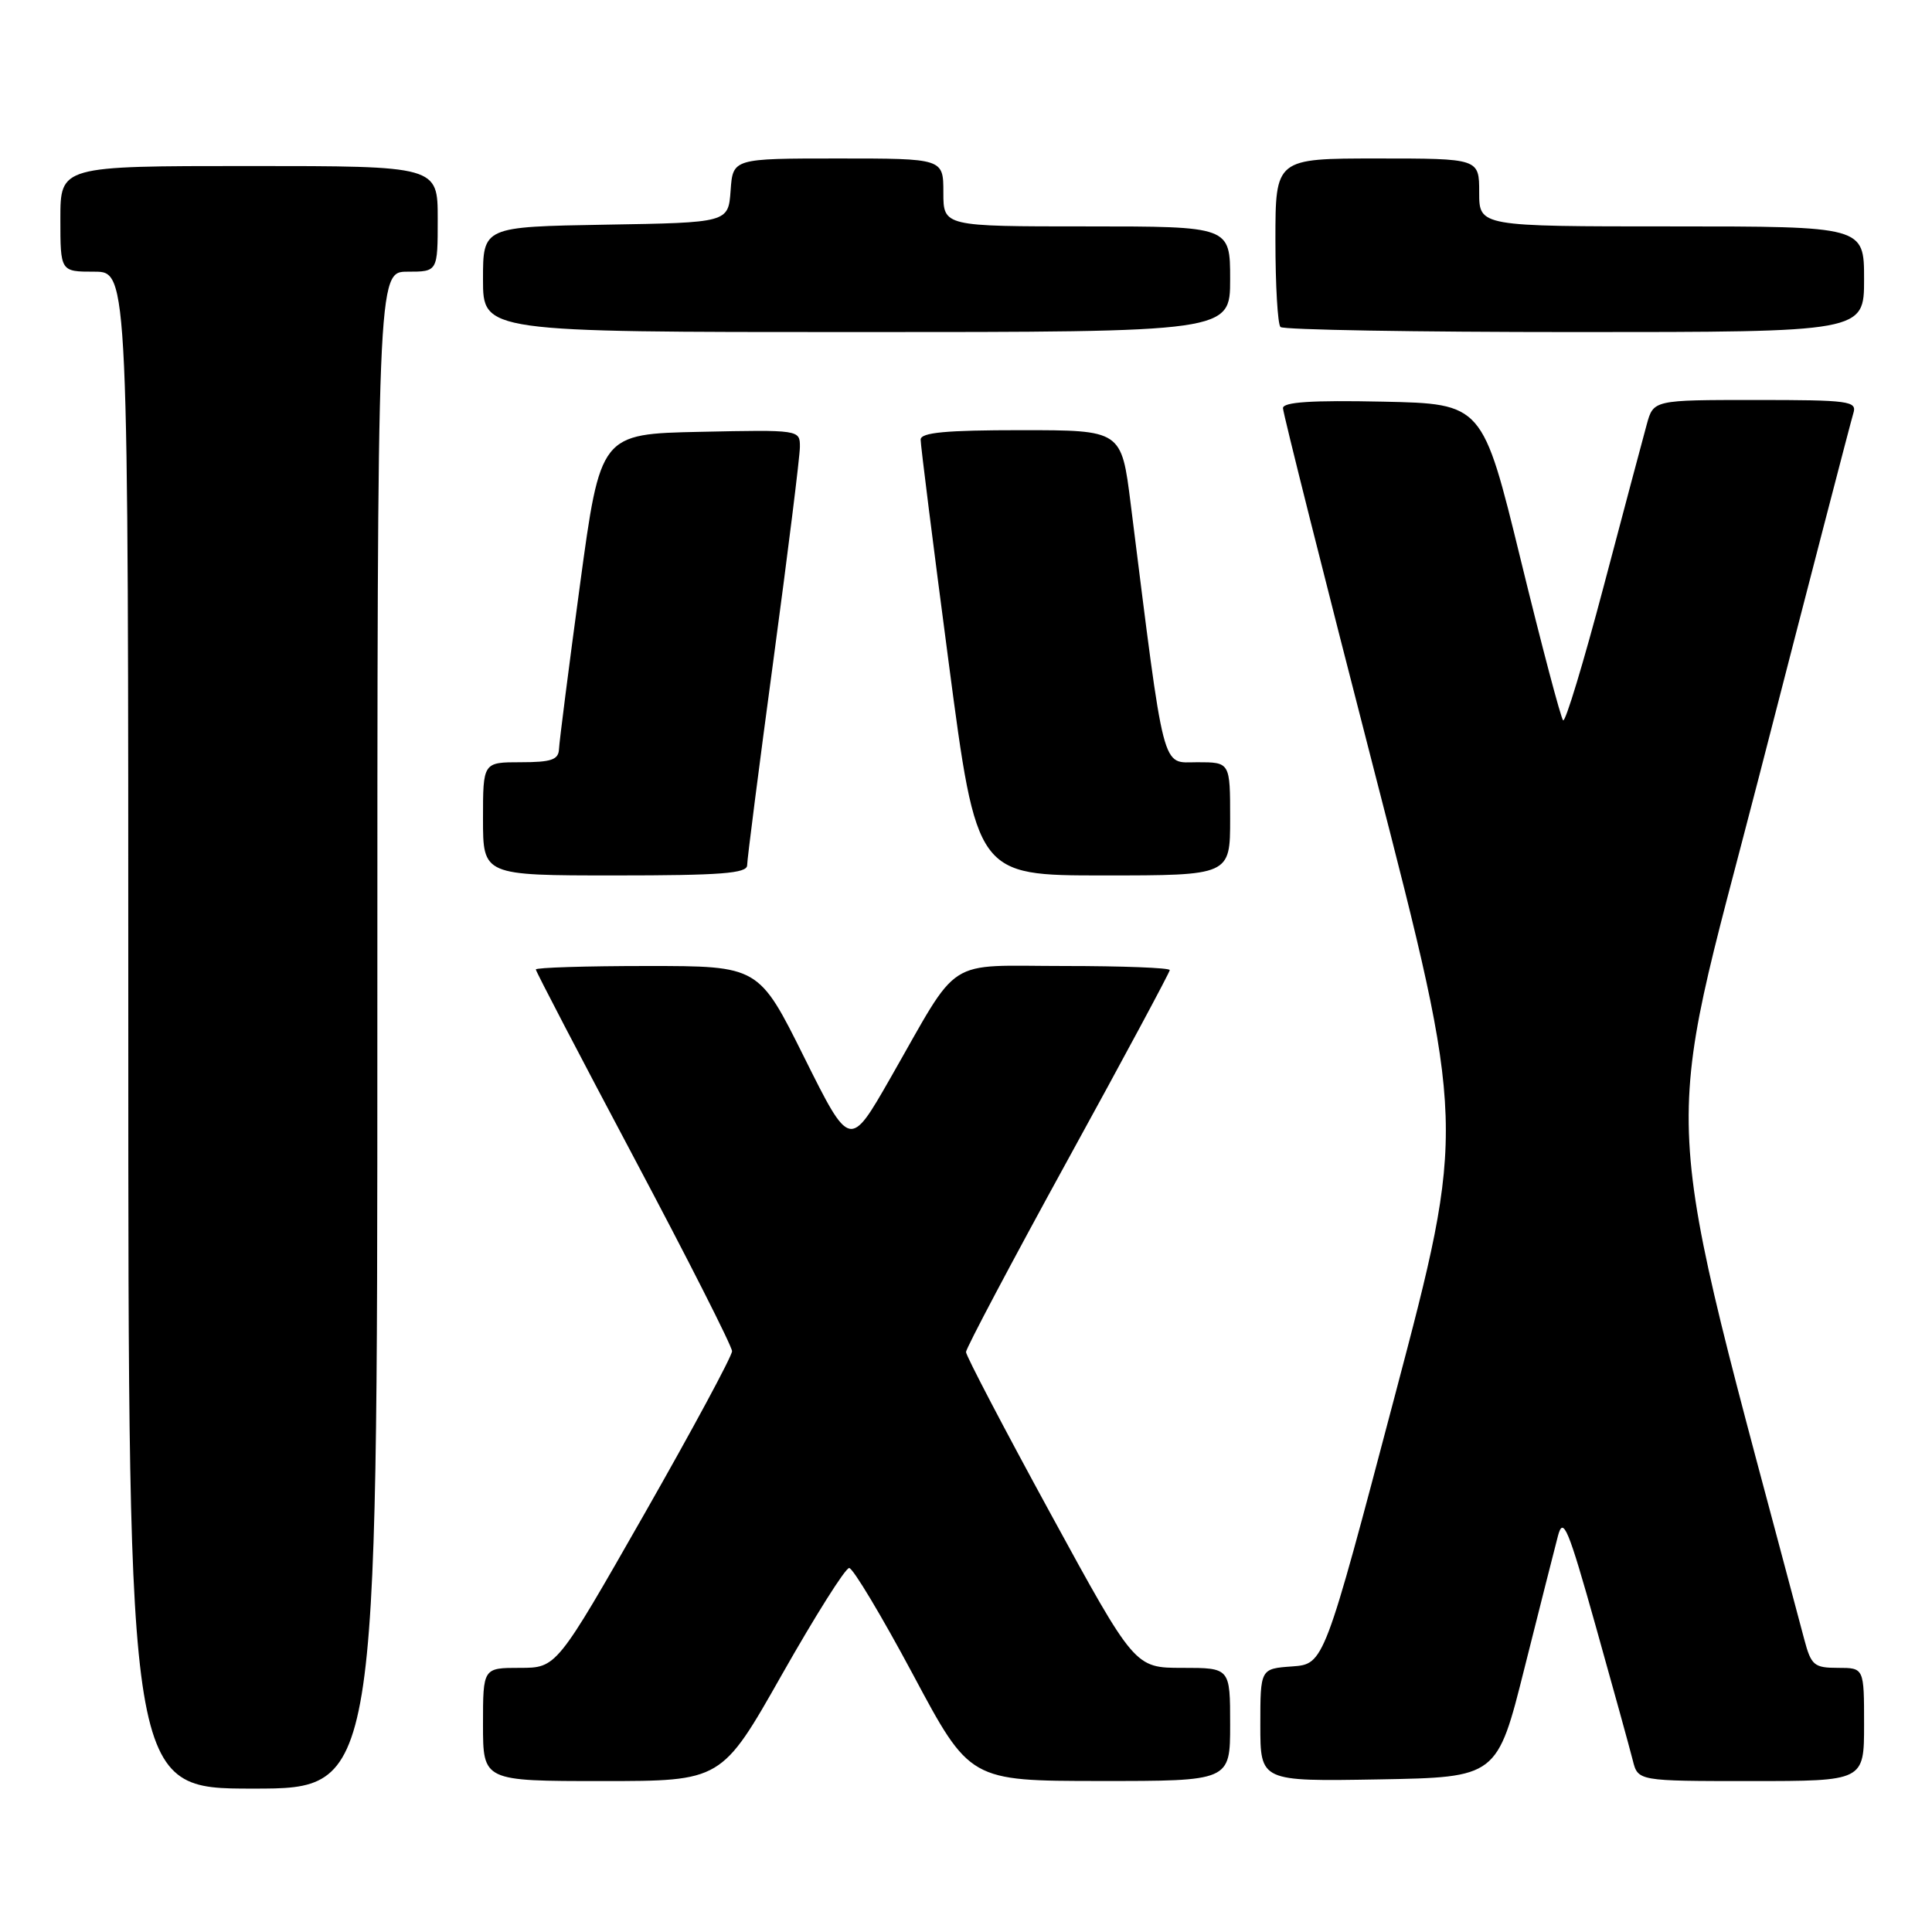 <?xml version="1.0" encoding="UTF-8" standalone="no"?>
<!DOCTYPE svg PUBLIC "-//W3C//DTD SVG 1.1//EN" "http://www.w3.org/Graphics/SVG/1.1/DTD/svg11.dtd" >
<svg xmlns="http://www.w3.org/2000/svg" xmlns:xlink="http://www.w3.org/1999/xlink" version="1.1" viewBox="0 0 256 256">
 <g >
 <path fill="currentColor"
d=" M 50.00 136.50 C 50.00 36.00 50.00 36.00 54.00 36.00 C 58.00 36.00 58.00 36.00 58.00 29.00 C 58.00 22.00 58.00 22.00 33.00 22.00 C 8.00 22.00 8.00 22.00 8.00 29.00 C 8.00 36.00 8.00 36.00 12.50 36.00 C 17.00 36.00 17.00 36.00 17.00 136.50 C 17.00 237.00 17.00 237.00 33.50 237.00 C 50.00 237.00 50.00 237.00 50.00 136.50 Z  M 103.61 221.89 C 108.01 214.13 112.01 207.77 112.52 207.77 C 113.02 207.77 116.82 214.12 120.97 221.87 C 128.50 235.98 128.50 235.98 145.75 235.99 C 163.00 236.00 163.00 236.00 163.00 228.50 C 163.00 221.00 163.00 221.00 156.68 221.00 C 150.36 221.00 150.36 221.00 139.18 200.52 C 133.03 189.25 128.00 179.64 128.00 179.15 C 128.00 178.66 134.07 167.19 141.50 153.66 C 148.93 140.14 155.00 128.83 155.00 128.54 C 155.00 128.24 148.73 128.00 141.07 128.00 C 124.95 128.00 127.37 126.44 117.97 142.87 C 112.61 152.24 112.61 152.24 106.57 140.12 C 100.54 128.00 100.54 128.00 85.77 128.00 C 77.65 128.00 71.00 128.21 71.00 128.46 C 71.00 128.71 76.85 139.93 84.00 153.39 C 91.15 166.85 97.00 178.39 97.00 179.04 C 97.00 179.69 91.77 189.40 85.38 200.61 C 73.75 221.00 73.75 221.00 68.88 221.00 C 64.00 221.00 64.00 221.00 64.00 228.50 C 64.00 236.00 64.00 236.00 79.81 236.00 C 95.62 236.00 95.62 236.00 103.61 221.89 Z  M 202.01 221.00 C 204.01 213.03 206.01 205.15 206.44 203.50 C 207.13 200.89 207.78 202.43 211.45 215.50 C 213.77 223.75 215.97 231.74 216.35 233.25 C 217.04 236.00 217.04 236.00 232.02 236.00 C 247.00 236.00 247.00 236.00 247.00 228.50 C 247.00 221.00 247.00 221.00 243.54 221.00 C 240.38 221.00 239.99 220.67 239.08 217.25 C 219.50 143.38 220.03 153.51 233.08 102.90 C 239.65 77.38 245.28 55.71 245.58 54.75 C 246.09 53.14 245.03 53.00 232.61 53.00 C 219.09 53.00 219.09 53.00 218.20 56.25 C 217.71 58.04 215.13 67.71 212.48 77.75 C 209.83 87.78 207.42 95.75 207.12 95.45 C 206.82 95.15 204.29 85.59 201.51 74.20 C 196.45 53.50 196.45 53.50 183.22 53.22 C 173.83 53.02 170.00 53.27 170.00 54.08 C 170.00 54.71 175.45 76.38 182.12 102.25 C 194.24 149.28 194.24 149.28 184.84 184.89 C 175.44 220.50 175.44 220.50 171.22 220.81 C 167.00 221.11 167.00 221.11 167.00 228.58 C 167.00 236.05 167.00 236.05 182.69 235.78 C 198.38 235.50 198.38 235.50 202.01 221.00 Z  M 99.00 114.65 C 99.00 113.90 100.57 101.64 102.49 87.40 C 104.41 73.15 105.99 60.47 105.99 59.22 C 106.00 56.95 105.96 56.94 92.78 57.22 C 79.56 57.50 79.56 57.50 76.85 77.50 C 75.36 88.50 74.11 98.29 74.07 99.25 C 74.01 100.67 73.07 101.00 69.00 101.00 C 64.00 101.00 64.00 101.00 64.00 108.50 C 64.00 116.00 64.00 116.00 81.50 116.00 C 95.54 116.00 99.00 115.73 99.00 114.65 Z  M 163.00 108.50 C 163.00 101.00 163.00 101.00 158.65 101.00 C 153.85 101.00 154.39 103.09 149.82 66.75 C 148.60 57.00 148.60 57.00 135.30 57.00 C 125.33 57.00 122.00 57.31 121.99 58.25 C 121.98 58.94 123.65 72.21 125.70 87.75 C 129.42 116.00 129.42 116.00 146.21 116.00 C 163.00 116.00 163.00 116.00 163.00 108.50 Z  M 163.00 37.00 C 163.00 30.00 163.00 30.00 144.00 30.00 C 125.00 30.00 125.00 30.00 125.00 25.50 C 125.00 21.00 125.00 21.00 111.06 21.00 C 97.11 21.00 97.11 21.00 96.81 25.25 C 96.50 29.50 96.50 29.50 80.25 29.77 C 64.00 30.05 64.00 30.05 64.00 37.02 C 64.00 44.00 64.00 44.00 113.50 44.00 C 163.00 44.00 163.00 44.00 163.00 37.00 Z  M 247.00 37.00 C 247.00 30.00 247.00 30.00 221.50 30.00 C 196.00 30.00 196.00 30.00 196.00 25.50 C 196.00 21.00 196.00 21.00 182.50 21.00 C 169.00 21.00 169.00 21.00 169.00 31.83 C 169.00 37.79 169.30 42.97 169.67 43.33 C 170.03 43.70 187.58 44.00 208.67 44.00 C 247.00 44.00 247.00 44.00 247.00 37.00 Z "/>
</g>
</svg>